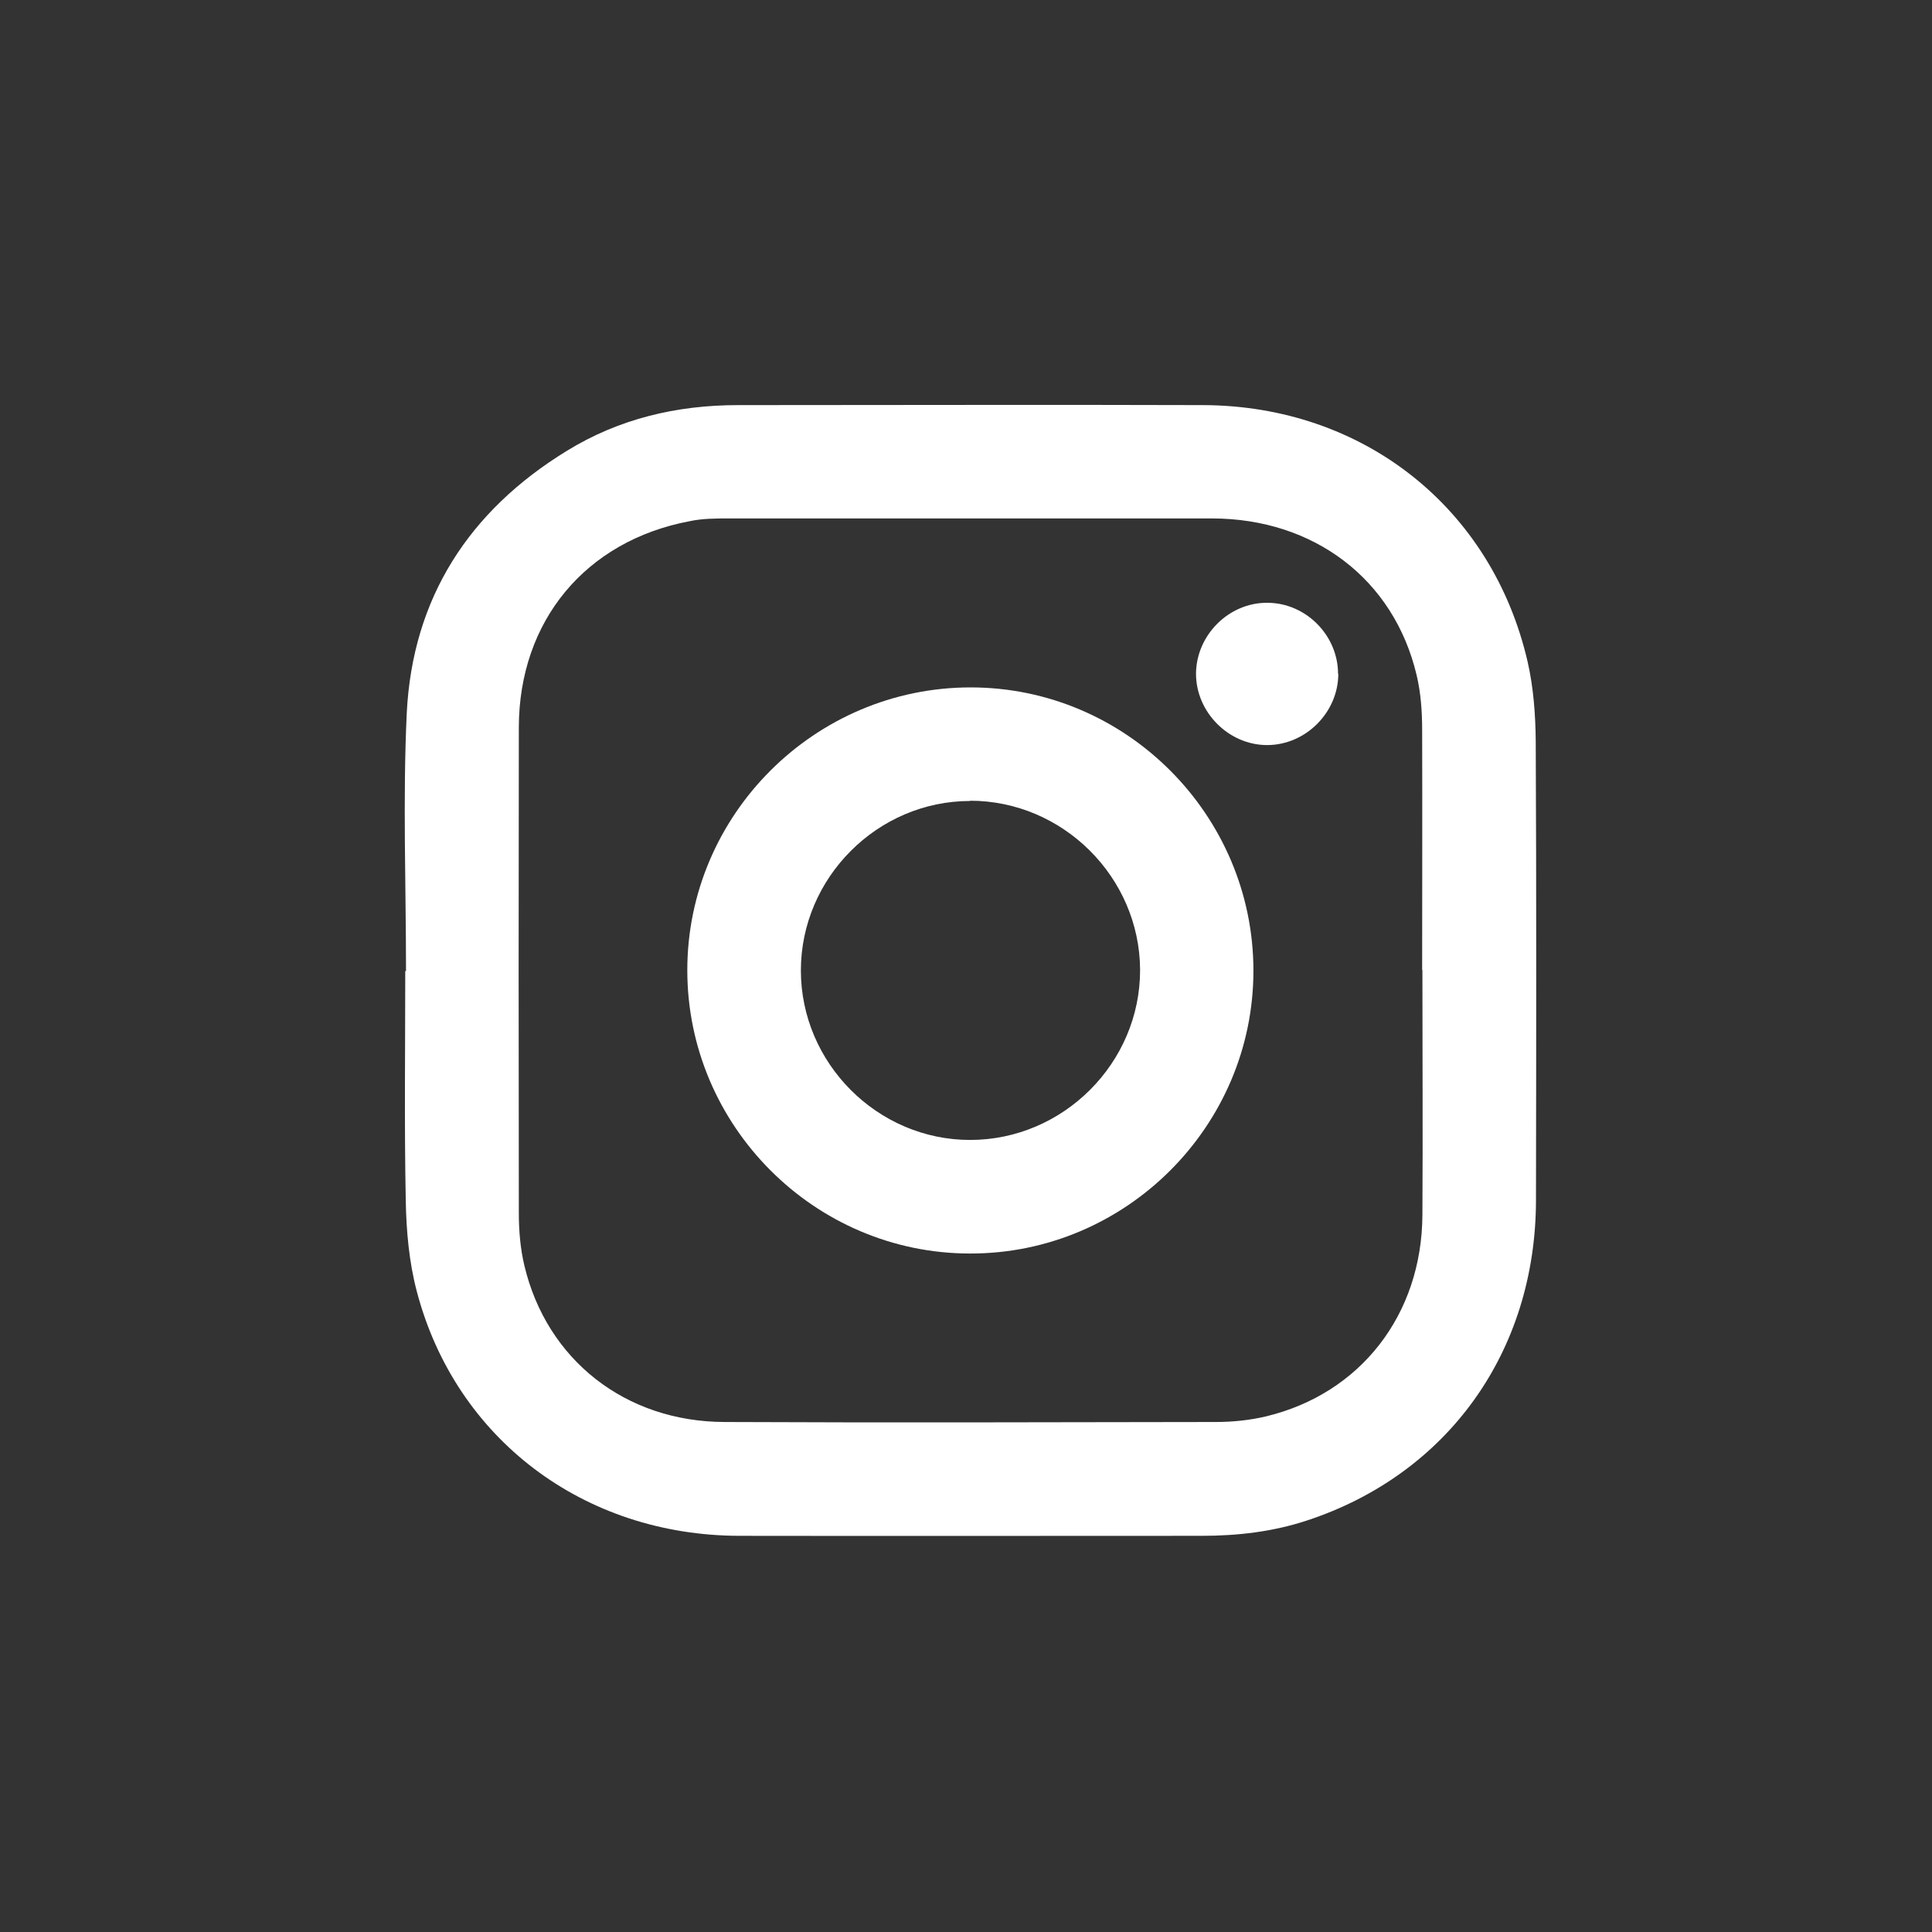 <svg width="200" height="200" viewBox="0 0 200 200" fill="none" xmlns="http://www.w3.org/2000/svg">
<rect x="0" y="0" width="200" height="200" fill="#333333" stroke="none"/>
<path d="M42.03 100.515C42.03 91.599 41.691 82.683 42.108 73.793C42.708 61.906 48.548 52.886 58.663 46.681C64.085 43.344 70.055 41.937 76.416 41.937C92.449 41.937 108.507 41.884 124.54 41.937C141.094 41.989 154.468 52.547 158.144 68.527C158.743 71.16 158.952 73.95 158.978 76.687C159.056 92.537 159.03 108.414 159.004 124.264C158.978 139.906 149.88 152.601 135.307 157.398C131.761 158.571 128.112 158.988 124.384 158.988C108.429 158.988 92.475 159.014 76.546 158.988C60.435 158.962 47.166 148.952 43.151 133.701C42.343 130.651 42.056 127.392 42.004 124.238C41.848 116.339 41.952 108.414 41.952 100.515C41.978 100.515 42.03 100.515 42.056 100.515H42.03ZM147.221 100.41C147.221 92.146 147.247 83.882 147.221 75.592C147.221 73.689 147.09 71.734 146.647 69.883C144.301 59.977 136.037 53.694 125.505 53.668C108.82 53.668 92.162 53.668 75.477 53.668C74.122 53.668 72.714 53.668 71.385 53.955C60.618 55.988 53.736 64.278 53.709 75.279C53.683 92.042 53.683 108.805 53.709 125.593C53.709 127.392 53.866 129.269 54.283 131.016C56.603 140.766 64.737 147.179 75.008 147.205C91.953 147.283 108.898 147.231 125.87 147.205C127.59 147.205 129.363 147.023 131.031 146.631C140.834 144.285 147.194 136.099 147.247 125.776C147.299 117.329 147.247 108.883 147.247 100.41H147.221Z" fill="white"/>
<path d="M100.425 129.764C84.314 129.764 71.149 116.547 71.149 100.436C71.149 84.325 84.367 71.16 100.478 71.16C116.588 71.16 129.754 84.377 129.754 100.488C129.754 116.599 116.536 129.791 100.425 129.764ZM100.425 82.918C90.832 82.918 82.907 90.869 82.907 100.462C82.907 110.056 90.832 118.007 100.425 118.007C110.071 118.007 118.048 110.03 118.022 100.384C117.97 90.791 110.019 82.891 100.425 82.891V82.918Z" fill="white"/>
<path d="M138.54 69.753C138.54 73.715 135.203 77.104 131.214 77.13C127.2 77.156 123.785 73.715 123.811 69.701C123.863 65.712 127.226 62.375 131.188 62.401C135.177 62.401 138.514 65.764 138.514 69.753H138.54Z" fill="white"/>
</svg>
